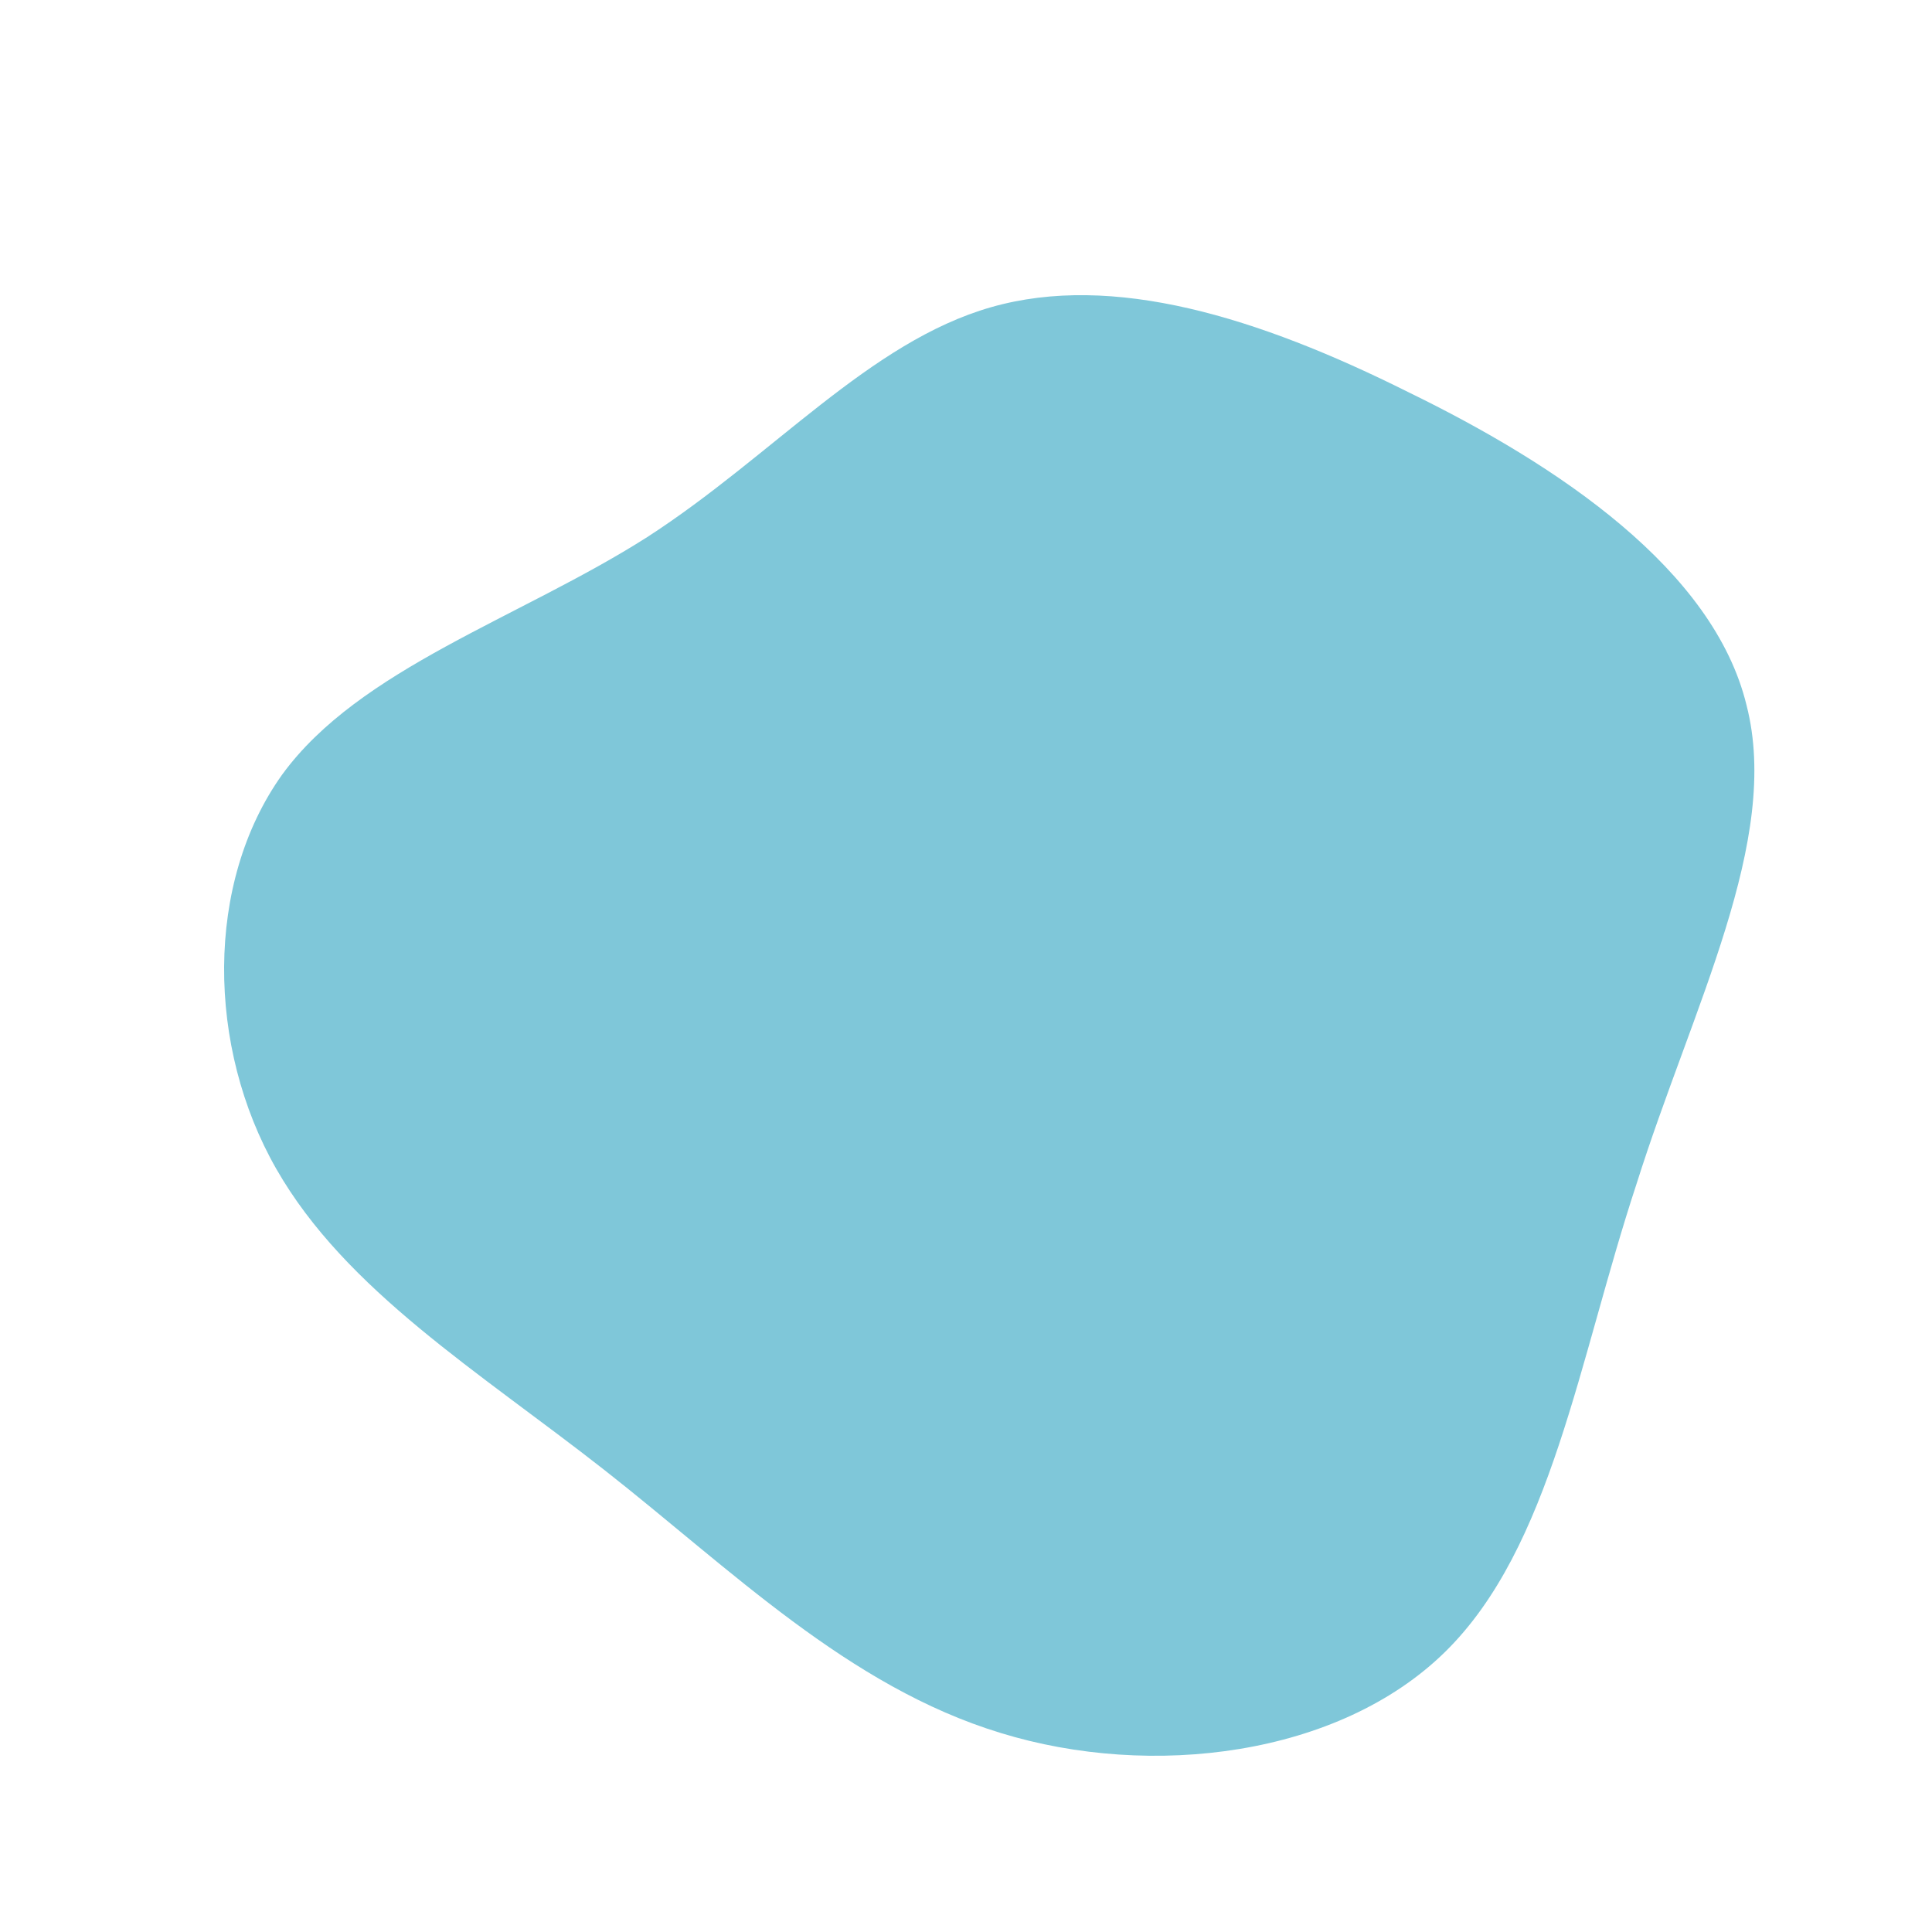 <!--?xml version="1.0" standalone="no"?-->
              <svg id="sw-js-blob-svg" viewBox="0 0 100 100" xmlns="http://www.w3.org/2000/svg" version="1.1">
                    <defs> 
                        <linearGradient id="sw-gradient" x1="0" x2="1" y1="1" y2="0">
                            <stop id="stop1" stop-color="rgba(127, 199, 217, 1)" offset="0%"></stop>
                            <stop id="stop2" stop-color="rgba(194.22, 120.946, 0, 1)" offset="100%"></stop>
                        </linearGradient>
                    </defs>
                <path fill="rgba(127, 199, 217, 1)" d="M22.9,-29.7C30.7,-25.9,38.7,-20.5,40.4,-13.5C42.2,-6.5,37.6,2.1,34.7,11.3C31.7,20.4,30.3,30.1,24.8,35.5C19.3,40.9,9.6,42.1,1.8,39.7C-6.1,37.3,-12.2,31.2,-18.7,26.1C-25.2,21,-32.1,16.8,-35.7,10.5C-39.3,4.2,-39.4,-4.3,-35.4,-9.9C-31.4,-15.4,-23.1,-18,-16.5,-22.2C-10,-26.4,-5,-32.3,1.3,-34.1C7.6,-35.9,15.1,-33.6,22.9,-29.7Z" width="100%" height="100%" transform="translate(50 50)" stroke-width="0" style="transition: all 0.3s ease 0s;"></path>
              </svg>